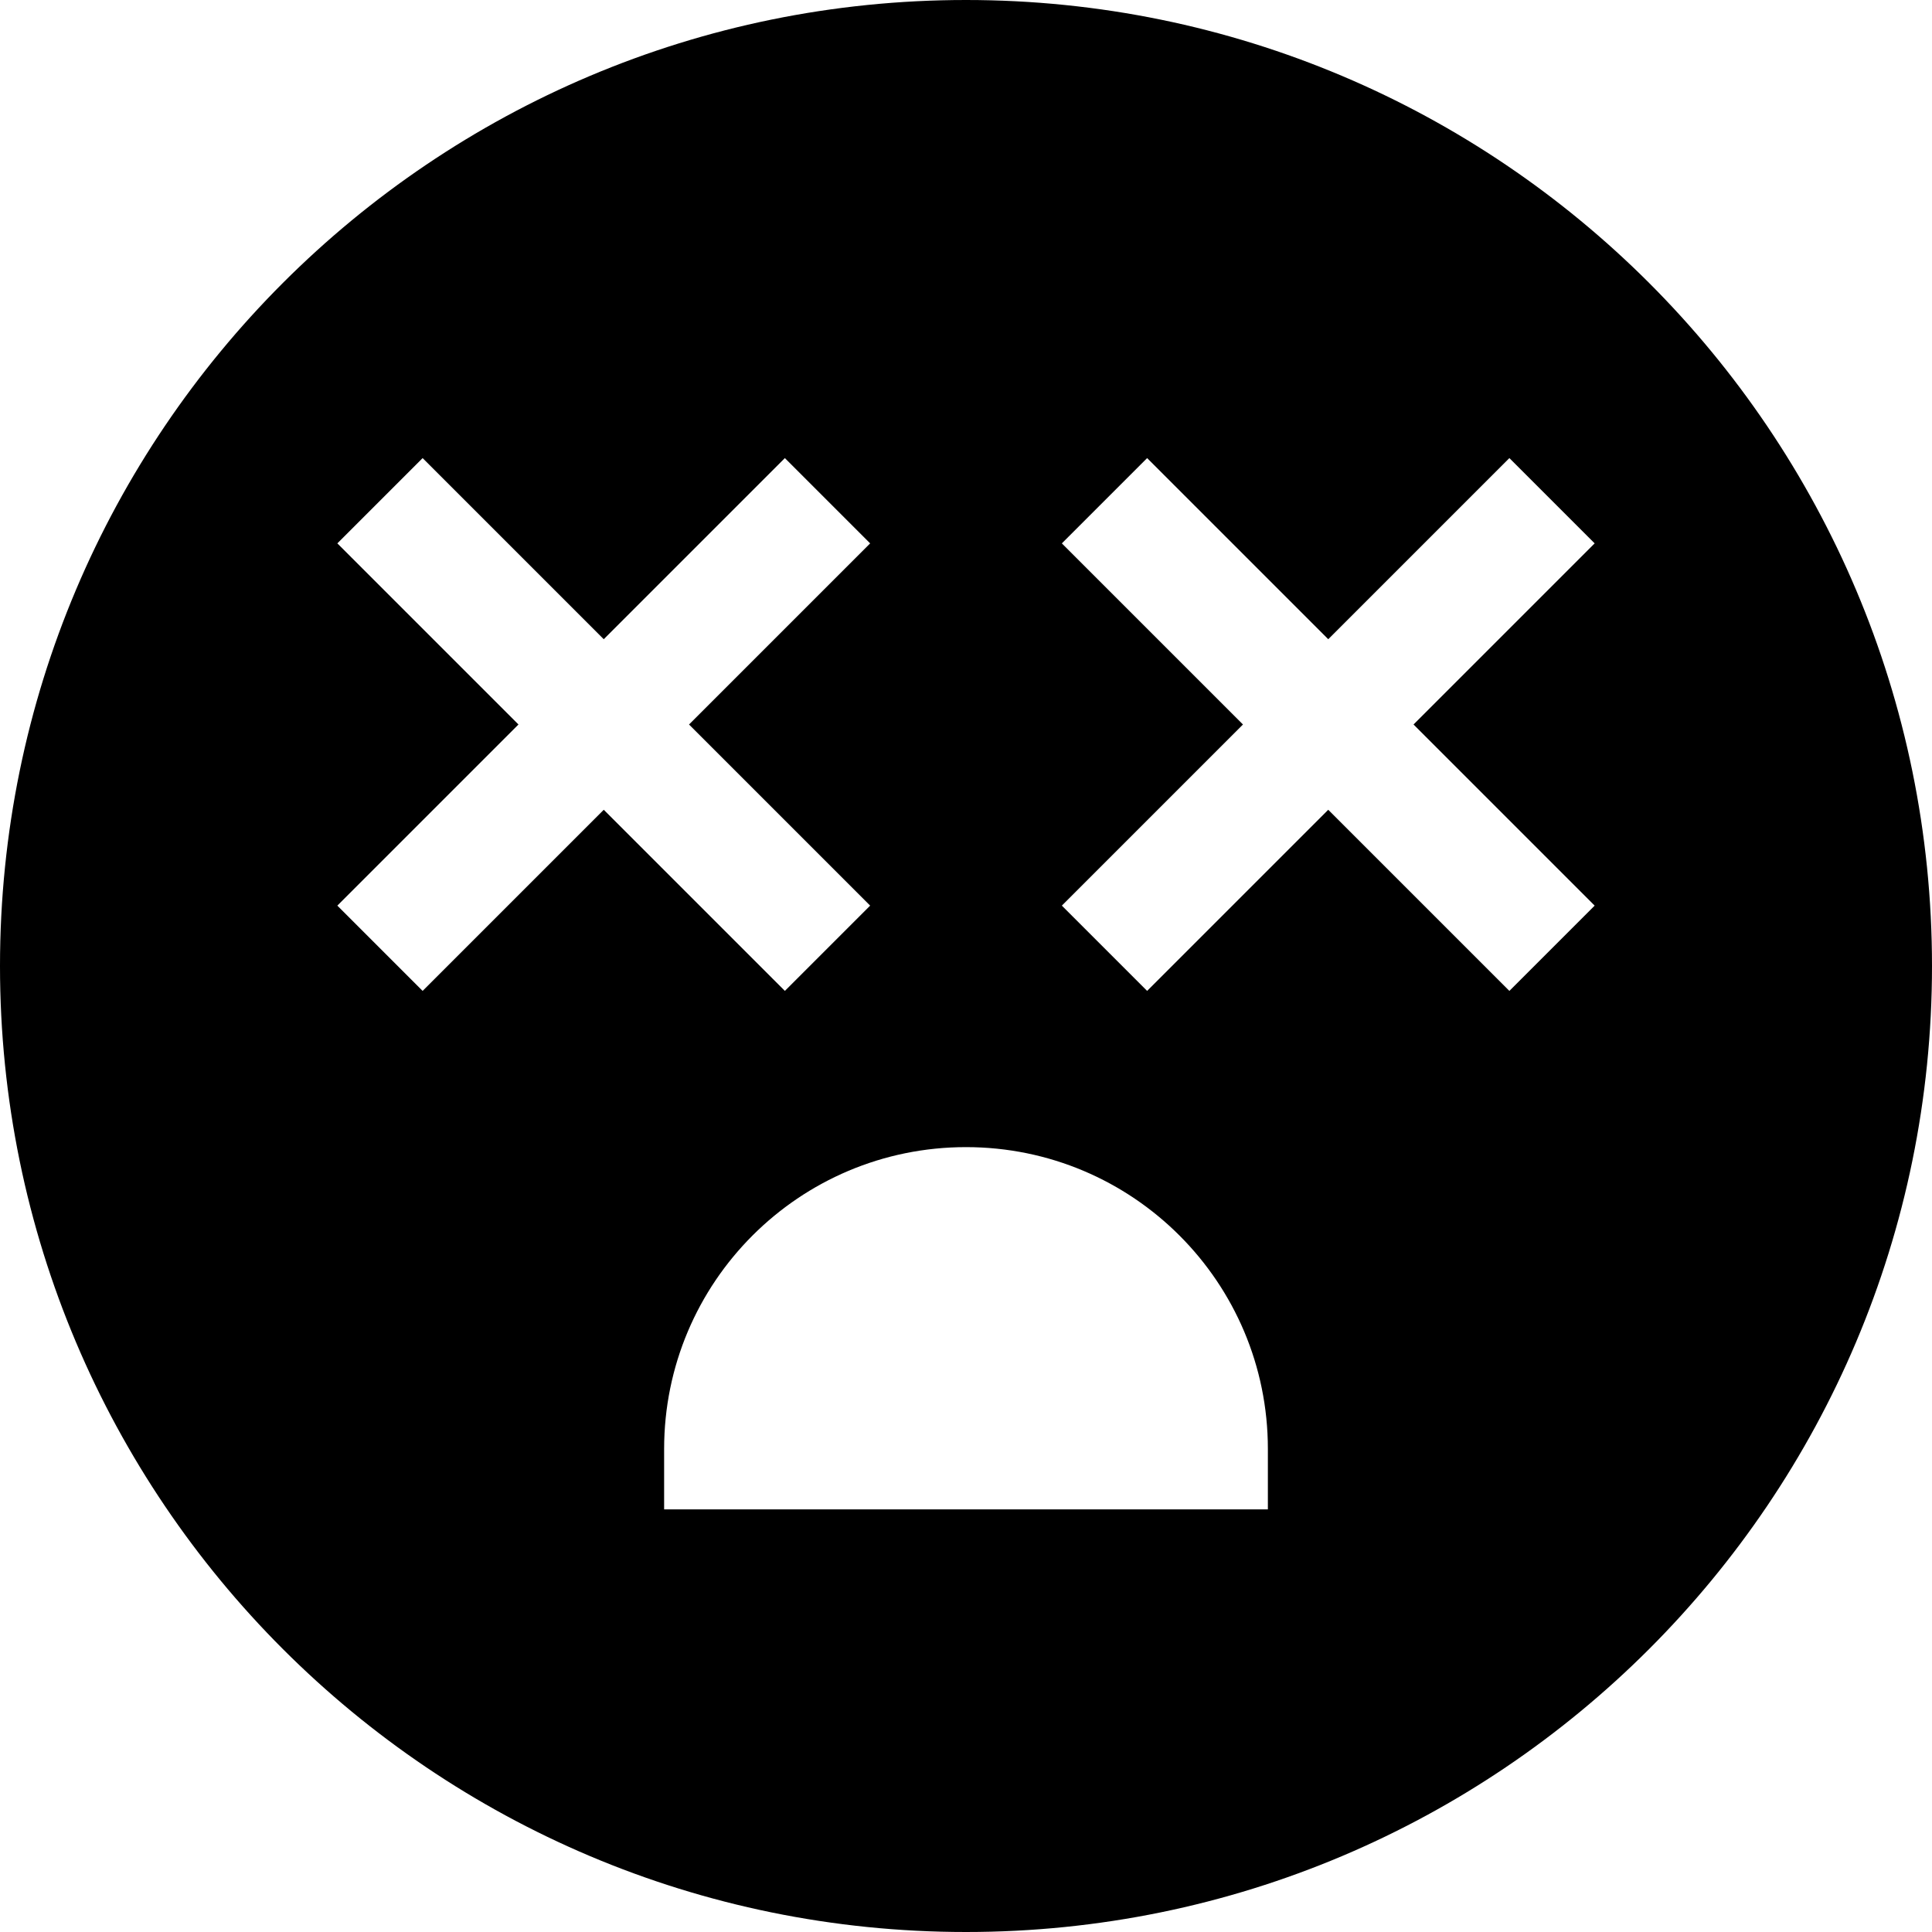 <svg xmlns="http://www.w3.org/2000/svg" viewBox="0 0 512 512"><!--! Font Awesome Pro 6.2.1 by @fontawesome - https://fontawesome.com License - https://fontawesome.com/license (Commercial License) Copyright 2022 Fonticons, Inc. --><path d="M512 256c0 141.4-114.6 256-256 256S0 397.4 0 256S114.6 0 256 0S512 114.6 512 256zM112 121.4L89.4 144l11.3 11.3L137.4 192l-36.7 36.7L89.4 240 112 262.6l11.3-11.3L160 214.6l36.7 36.7L208 262.6 230.6 240l-11.3-11.3L182.6 192l36.7-36.7L230.6 144 208 121.4l-11.3 11.3L160 169.4l-36.7-36.7L112 121.4zm192 0L281.4 144l11.3 11.3L329.4 192l-36.7 36.7L281.4 240 304 262.6l11.3-11.3L352 214.6l36.7 36.7L400 262.6 422.6 240l-11.3-11.3L374.6 192l36.7-36.7L422.6 144 400 121.4l-11.3 11.3L352 169.4l-36.7-36.7L304 121.4zM256 304c-44.2 0-80 35.8-80 80v16H336V384c0-44.2-35.8-80-80-80z"/></svg>